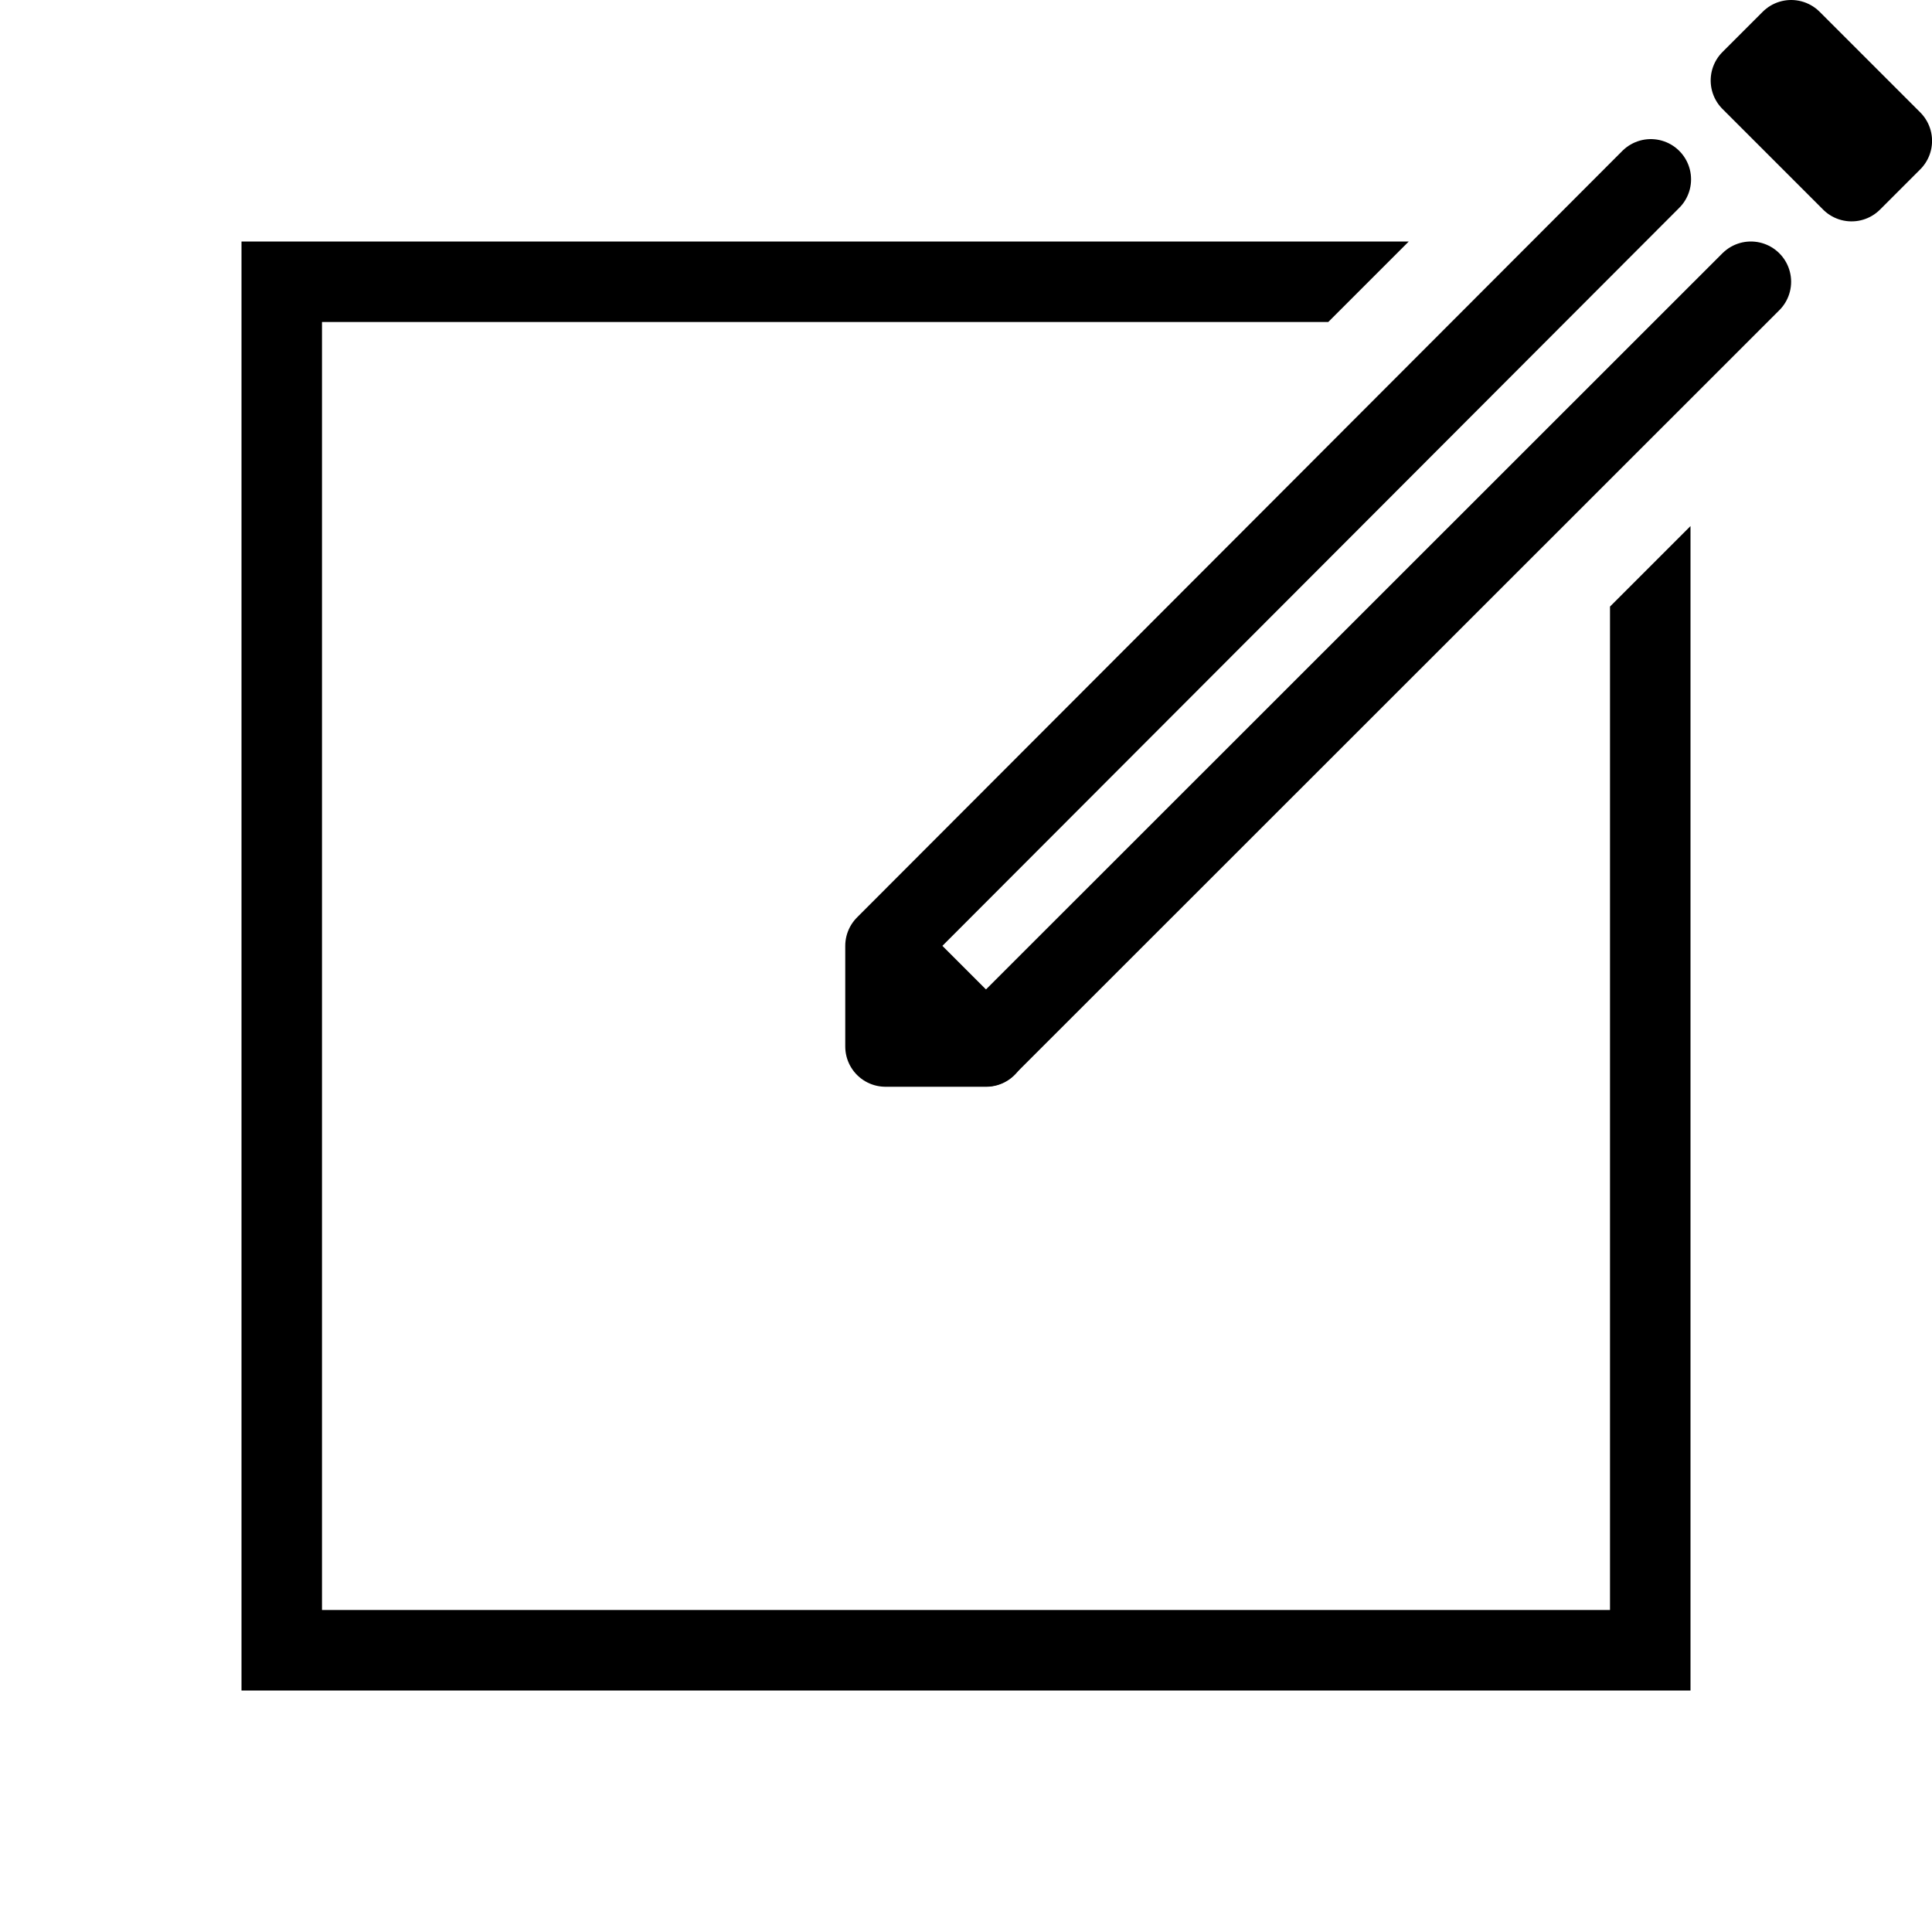 <svg
   width="24"
   height="24"
   version="1.1"
   xml:space="preserve"
   xmlns="http://www.w3.org/2000/svg"
   xmlns:svg="http://www.w3.org/2000/svg"><path
     fill="black"
     d="M 3,3 V 21 H 21 V 6.535 l -1,1 V 20 H 4 V 4 h 12.5 l 1,-1 z" /><rect
     fill="black"
     stroke="black"
     stroke-width="1"
     stroke-linecap="round"
     stroke-linejoin="round"
     width="1.768"
     height="0.707"
     x="16.087"
     y="-15.38"
     transform="rotate(45)"
     ry="0" /><path
     stroke="black"
     stroke-width="1"
     stroke-linecap="round"
     stroke-linejoin="round"
     d="M 20.507,2.228 11,11.75 12.25,13 H 11 v -1.25" /><path
     stroke="black"
     stroke-width="1"
     stroke-linecap="round"
     stroke-linejoin="round"
     d="M 12.249,12.997 21.75,3.5" /></svg>
